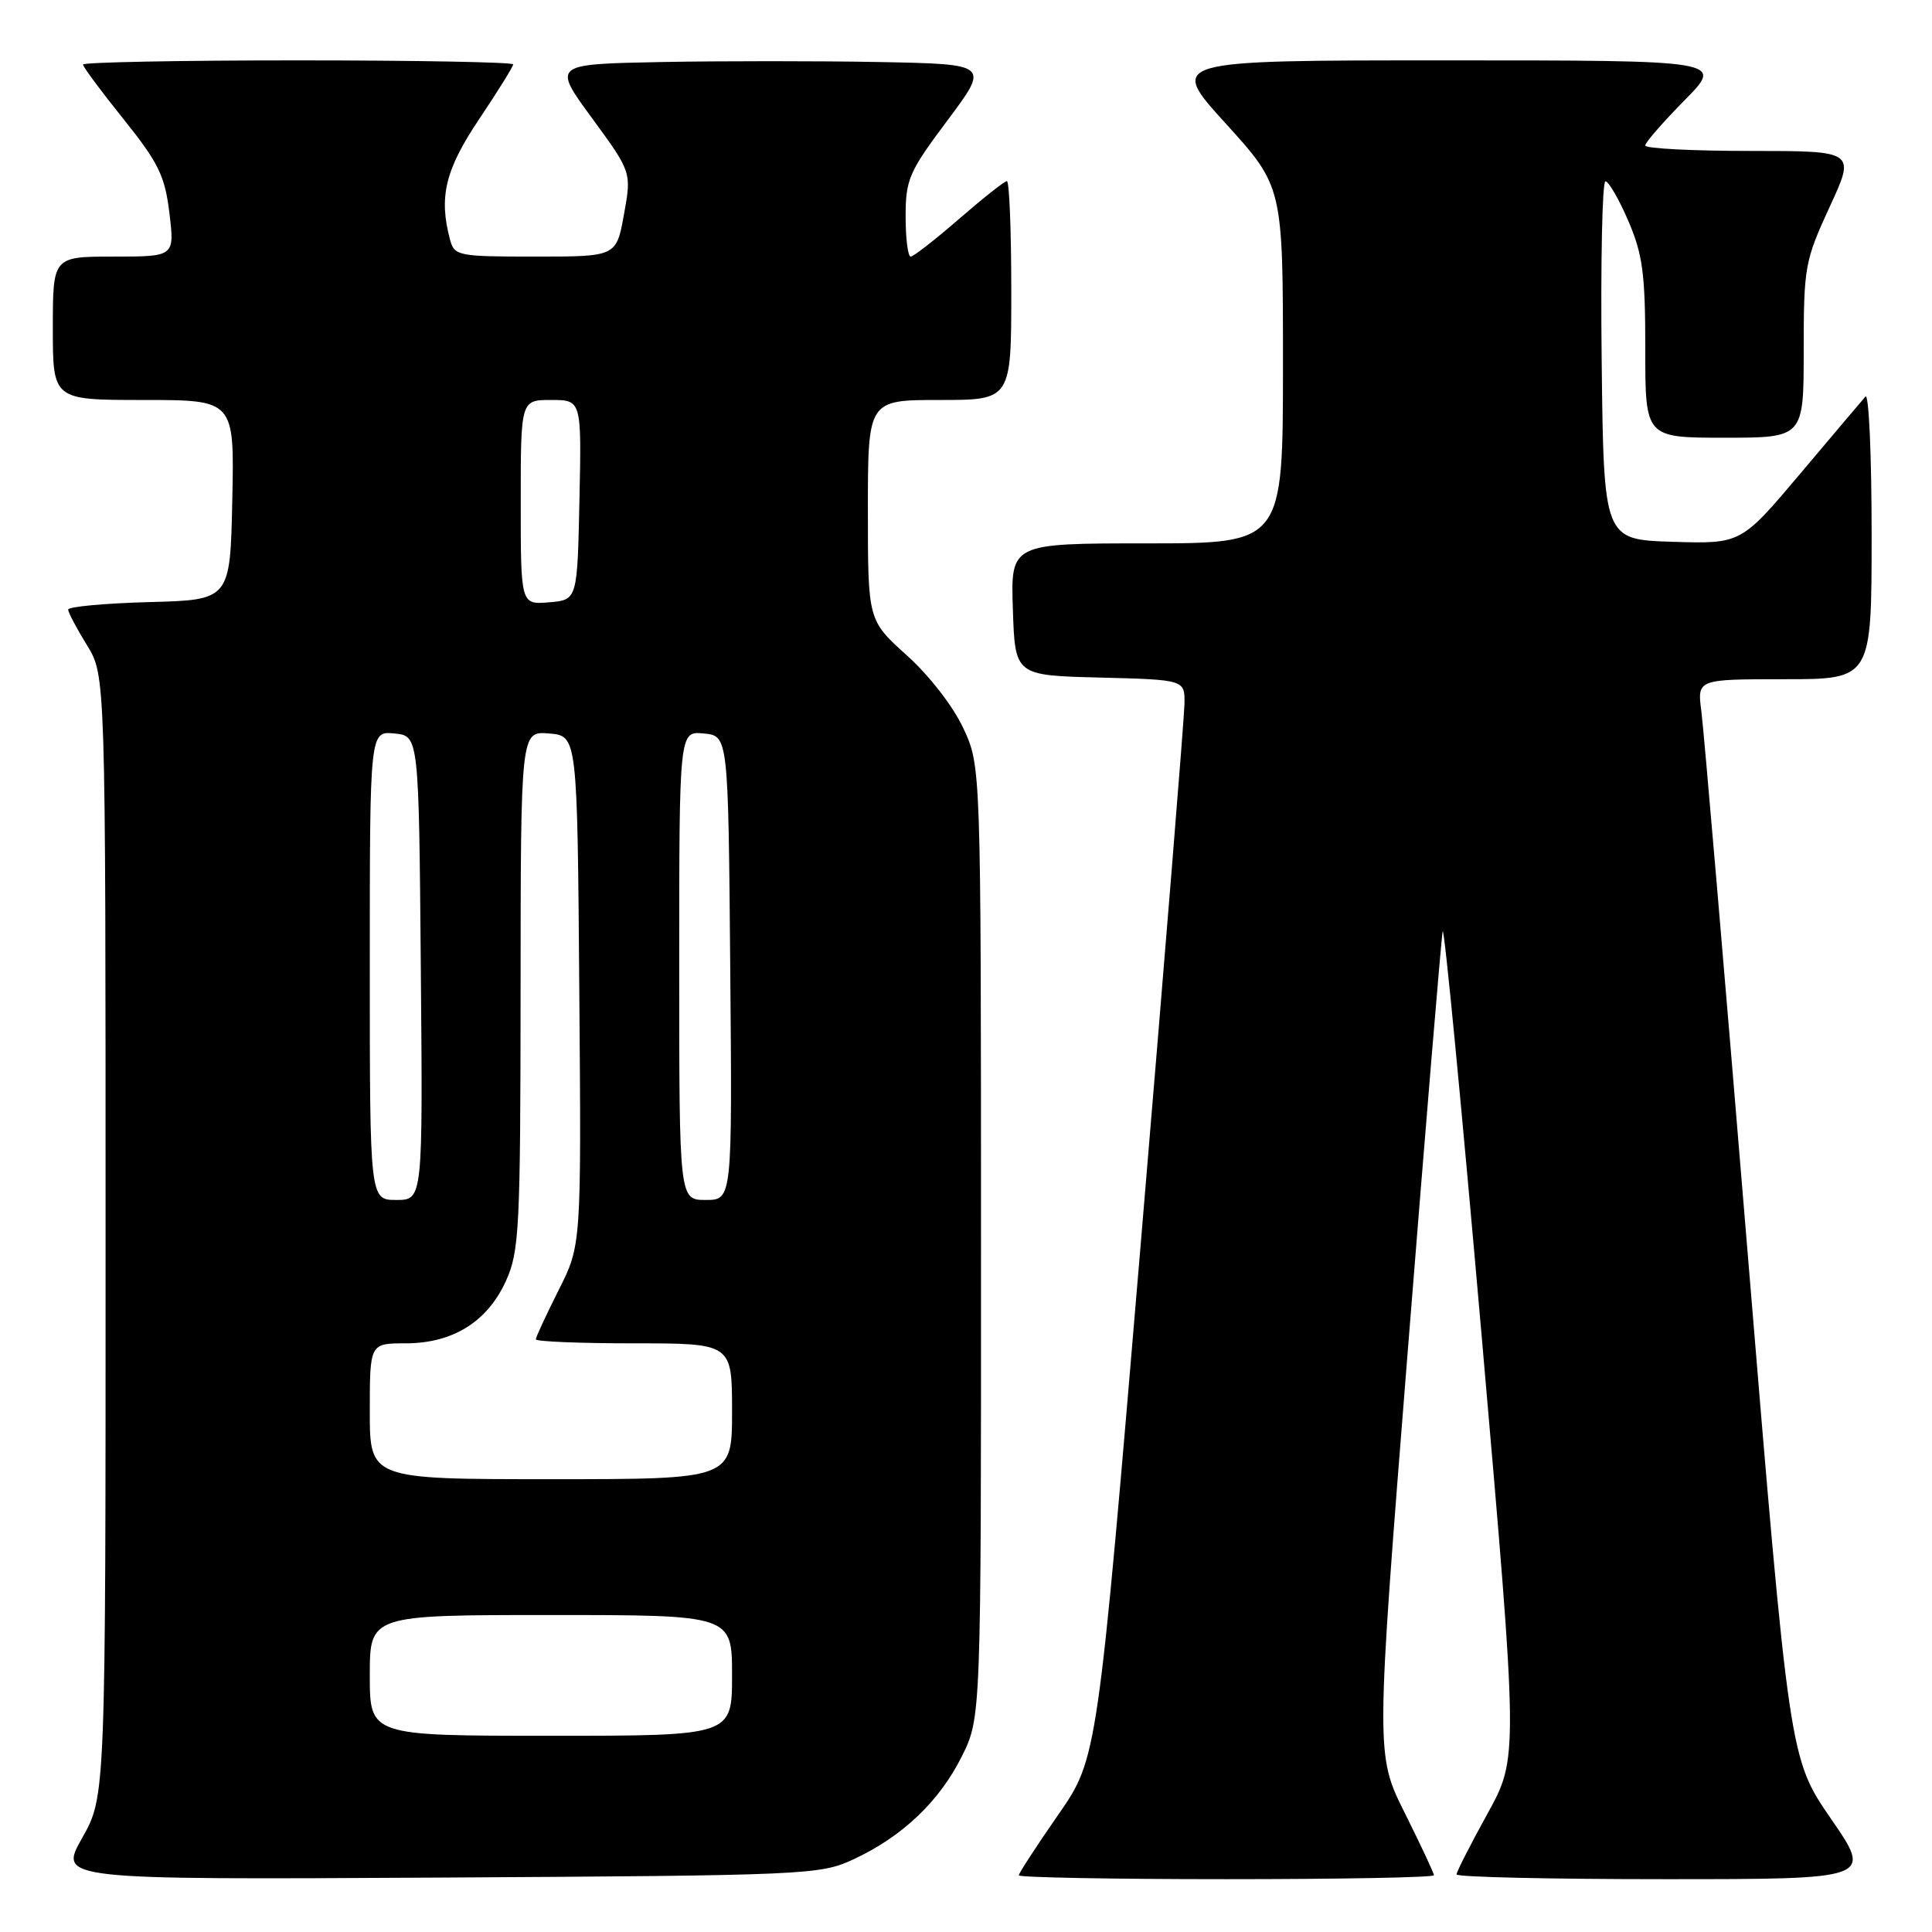 <?xml version="1.0" encoding="UTF-8" standalone="no"?>
<!DOCTYPE svg PUBLIC "-//W3C//DTD SVG 1.1//EN" "http://www.w3.org/Graphics/SVG/1.1/DTD/svg11.dtd" >
<svg xmlns="http://www.w3.org/2000/svg" xmlns:xlink="http://www.w3.org/1999/xlink" version="1.1" viewBox="0 0 256 256">
 <g >
 <path fill="currentColor"
d=" M 113.05 246.39 C 119.52 243.40 124.46 238.71 127.43 232.76 C 130.00 227.61 130.00 227.61 129.99 164.55 C 129.98 101.50 129.98 101.50 127.64 96.48 C 126.30 93.60 123.11 89.48 120.15 86.83 C 115.00 82.19 115.00 82.19 115.00 67.60 C 115.00 53.00 115.00 53.00 124.50 53.00 C 134.00 53.00 134.00 53.00 134.00 38.50 C 134.00 30.52 133.74 24.00 133.42 24.00 C 133.10 24.00 130.26 26.25 127.09 29.00 C 123.93 31.75 121.04 34.00 120.67 34.00 C 120.30 34.00 120.00 31.60 120.00 28.68 C 120.00 23.77 120.44 22.76 125.56 15.93 C 131.11 8.50 131.11 8.50 116.56 8.22 C 108.55 8.07 95.52 8.07 87.60 8.22 C 73.20 8.50 73.20 8.50 78.45 15.66 C 83.69 22.82 83.69 22.82 82.68 28.41 C 81.67 34.00 81.67 34.00 70.95 34.00 C 60.68 34.00 60.21 33.91 59.63 31.75 C 58.12 26.10 58.99 22.49 63.50 15.77 C 65.97 12.08 68.00 8.82 68.00 8.53 C 68.00 8.24 55.18 8.00 39.50 8.00 C 23.82 8.00 11.00 8.25 11.00 8.55 C 11.00 8.86 13.42 12.12 16.38 15.80 C 21.01 21.58 21.85 23.29 22.45 28.25 C 23.14 34.00 23.14 34.00 15.07 34.00 C 7.00 34.00 7.00 34.00 7.00 43.50 C 7.00 53.00 7.00 53.00 19.03 53.00 C 31.06 53.00 31.06 53.00 30.78 66.25 C 30.50 79.50 30.50 79.50 19.75 79.78 C 13.84 79.94 9.01 80.39 9.03 80.78 C 9.05 81.18 10.17 83.30 11.53 85.50 C 13.99 89.50 13.99 89.50 13.99 163.77 C 14.00 238.03 14.00 238.03 10.88 243.55 C 7.77 249.07 7.77 249.07 58.13 248.79 C 106.92 248.51 108.64 248.43 113.05 246.39 Z  M 190.00 248.48 C 190.00 248.19 188.26 244.48 186.14 240.23 C 182.28 232.50 182.28 232.50 186.55 178.84 C 188.90 149.32 190.97 124.38 191.16 123.42 C 191.35 122.46 193.68 146.70 196.35 177.28 C 201.19 232.90 201.19 232.90 197.10 240.32 C 194.84 244.41 193.00 248.03 193.00 248.37 C 193.00 248.72 205.40 249.00 220.57 249.00 C 248.13 249.00 248.13 249.00 242.61 240.99 C 237.10 232.98 237.10 232.98 231.55 165.74 C 228.50 128.76 225.75 96.59 225.44 94.25 C 224.88 90.00 224.88 90.00 236.44 90.00 C 248.00 90.00 248.00 90.00 248.00 70.80 C 248.00 60.24 247.63 52.03 247.18 52.55 C 246.72 53.07 242.83 57.68 238.52 62.79 C 230.69 72.07 230.69 72.07 221.59 71.79 C 212.50 71.50 212.50 71.50 212.23 47.75 C 212.08 34.69 212.31 24.01 212.73 24.02 C 213.15 24.03 214.52 26.39 215.76 29.27 C 217.67 33.72 218.01 36.26 218.01 46.25 C 218.00 58.00 218.00 58.00 228.50 58.00 C 239.00 58.00 239.00 58.00 239.00 46.43 C 239.00 35.37 239.15 34.55 242.43 27.43 C 245.87 20.00 245.87 20.00 231.93 20.00 C 224.27 20.00 218.00 19.68 218.00 19.28 C 218.00 18.89 220.35 16.19 223.22 13.28 C 228.43 8.00 228.43 8.00 191.62 8.00 C 154.81 8.00 154.81 8.00 162.41 16.36 C 170.00 24.73 170.00 24.73 170.00 48.36 C 170.00 72.00 170.00 72.00 151.96 72.00 C 133.92 72.00 133.92 72.00 134.21 80.75 C 134.50 89.50 134.50 89.50 145.75 89.78 C 157.00 90.07 157.00 90.07 156.95 93.28 C 156.92 95.05 154.32 127.21 151.16 164.74 C 145.42 232.98 145.42 232.98 140.21 240.48 C 137.35 244.60 135.00 248.20 135.00 248.49 C 135.00 248.77 147.38 249.00 162.50 249.00 C 177.62 249.00 190.00 248.77 190.00 248.48 Z  M 49.00 222.00 C 49.00 214.00 49.00 214.00 73.00 214.00 C 97.00 214.00 97.00 214.00 97.00 222.00 C 97.00 230.00 97.00 230.00 73.00 230.00 C 49.00 230.00 49.00 230.00 49.00 222.00 Z  M 49.00 187.00 C 49.00 178.00 49.00 178.00 53.75 178.00 C 60.01 177.99 64.57 175.15 67.04 169.73 C 68.81 165.83 68.96 162.86 68.98 131.19 C 69.00 96.88 69.00 96.88 72.75 97.19 C 76.50 97.50 76.50 97.50 76.76 131.25 C 77.03 165.00 77.03 165.00 74.01 170.97 C 72.36 174.26 71.00 177.18 71.00 177.47 C 71.00 177.76 76.85 178.00 84.00 178.00 C 97.00 178.00 97.00 178.00 97.00 187.00 C 97.00 196.00 97.00 196.00 73.00 196.00 C 49.00 196.00 49.00 196.00 49.00 187.00 Z  M 49.00 127.94 C 49.00 96.87 49.00 96.87 52.25 97.19 C 55.50 97.50 55.50 97.50 55.76 128.25 C 56.03 159.00 56.03 159.00 52.51 159.00 C 49.00 159.00 49.00 159.00 49.00 127.94 Z  M 90.00 127.94 C 90.00 96.87 90.00 96.87 93.25 97.19 C 96.50 97.50 96.50 97.50 96.76 128.25 C 97.03 159.00 97.03 159.00 93.51 159.00 C 90.00 159.00 90.00 159.00 90.00 127.94 Z  M 69.00 66.56 C 69.00 53.00 69.00 53.00 73.03 53.00 C 77.06 53.00 77.06 53.00 76.78 66.25 C 76.50 79.50 76.50 79.50 72.75 79.81 C 69.00 80.12 69.00 80.12 69.00 66.56 Z "/>
</g>
</svg>
